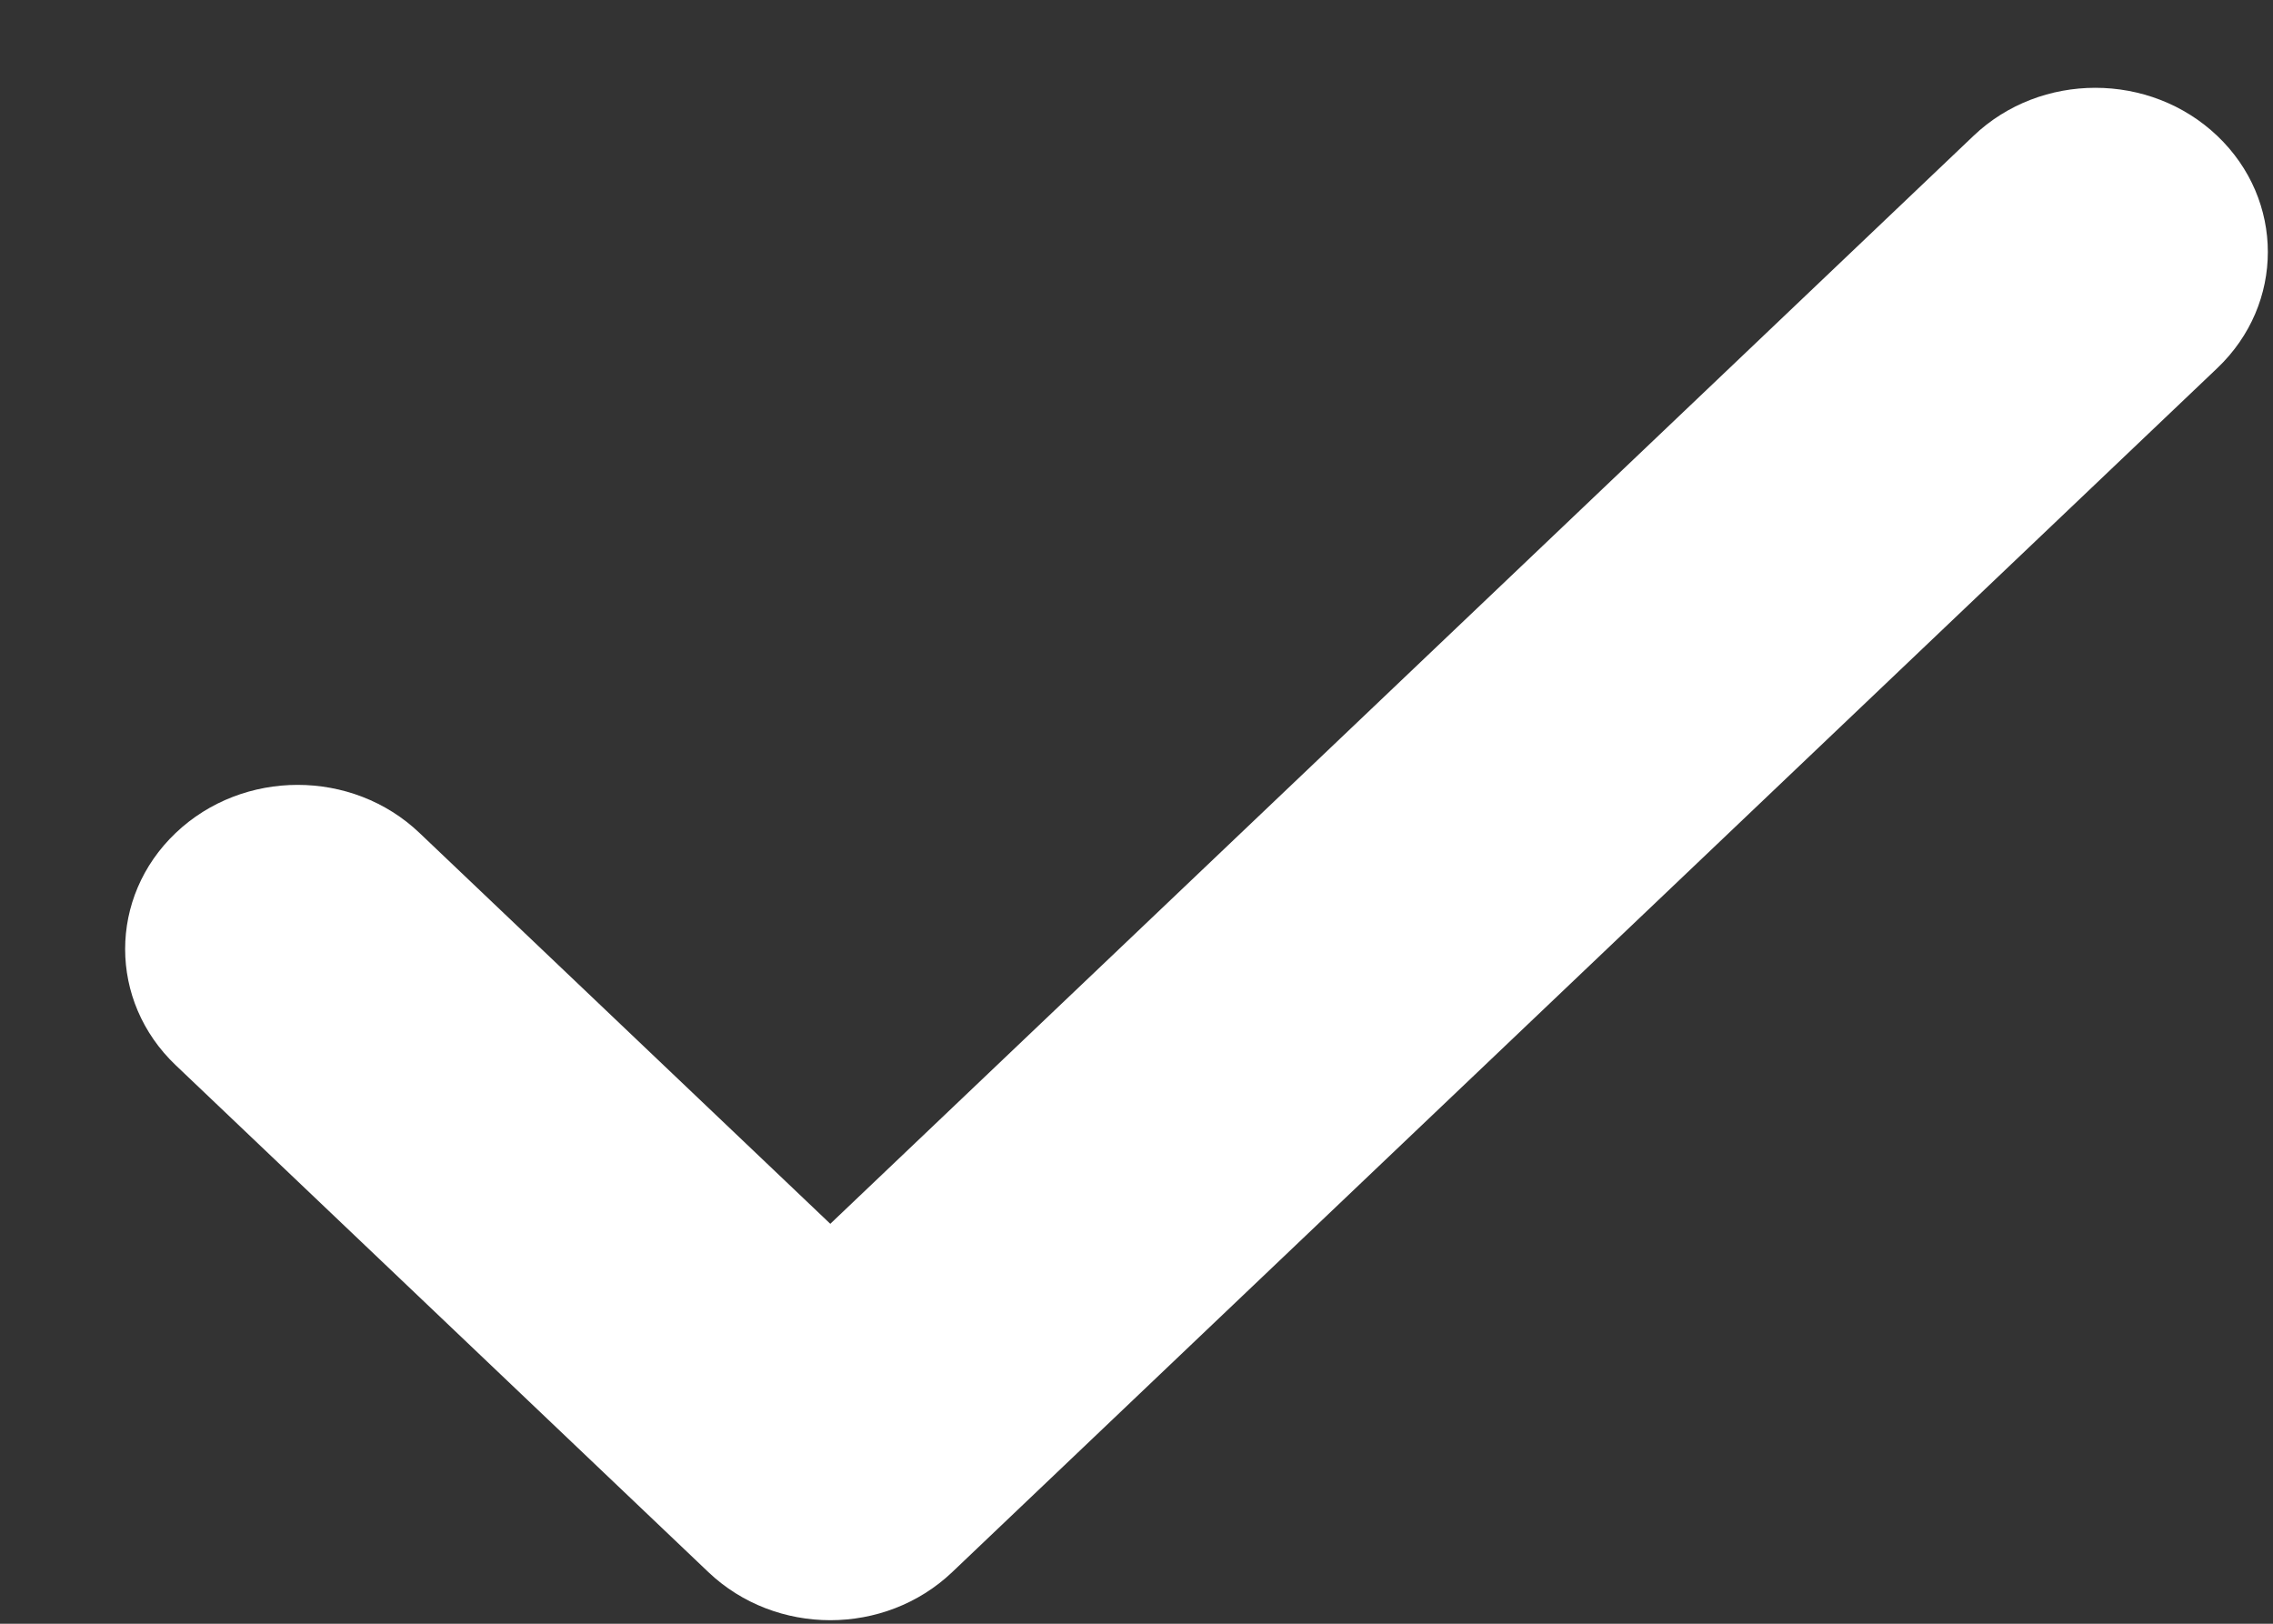 <svg width="14" height="10" viewBox="0 0 14 10" fill="none" xmlns="http://www.w3.org/2000/svg">
<rect x="0" y="0" width="14" height="10" fill="#333333" stroke="none"/>
<path fill-rule="evenodd" clip-rule="evenodd" d="M13.657 0.837C14.072 1.232 14.072 1.872 13.657 2.267L5.865 9.682C5.45 10.077 4.778 10.077 4.363 9.682L1.082 6.56C0.667 6.165 0.667 5.525 1.082 5.13C1.497 4.735 2.17 4.735 2.584 5.13L5.114 7.537L12.155 0.837C12.569 0.442 13.242 0.442 13.657 0.837Z" fill="white"/>
</svg>
